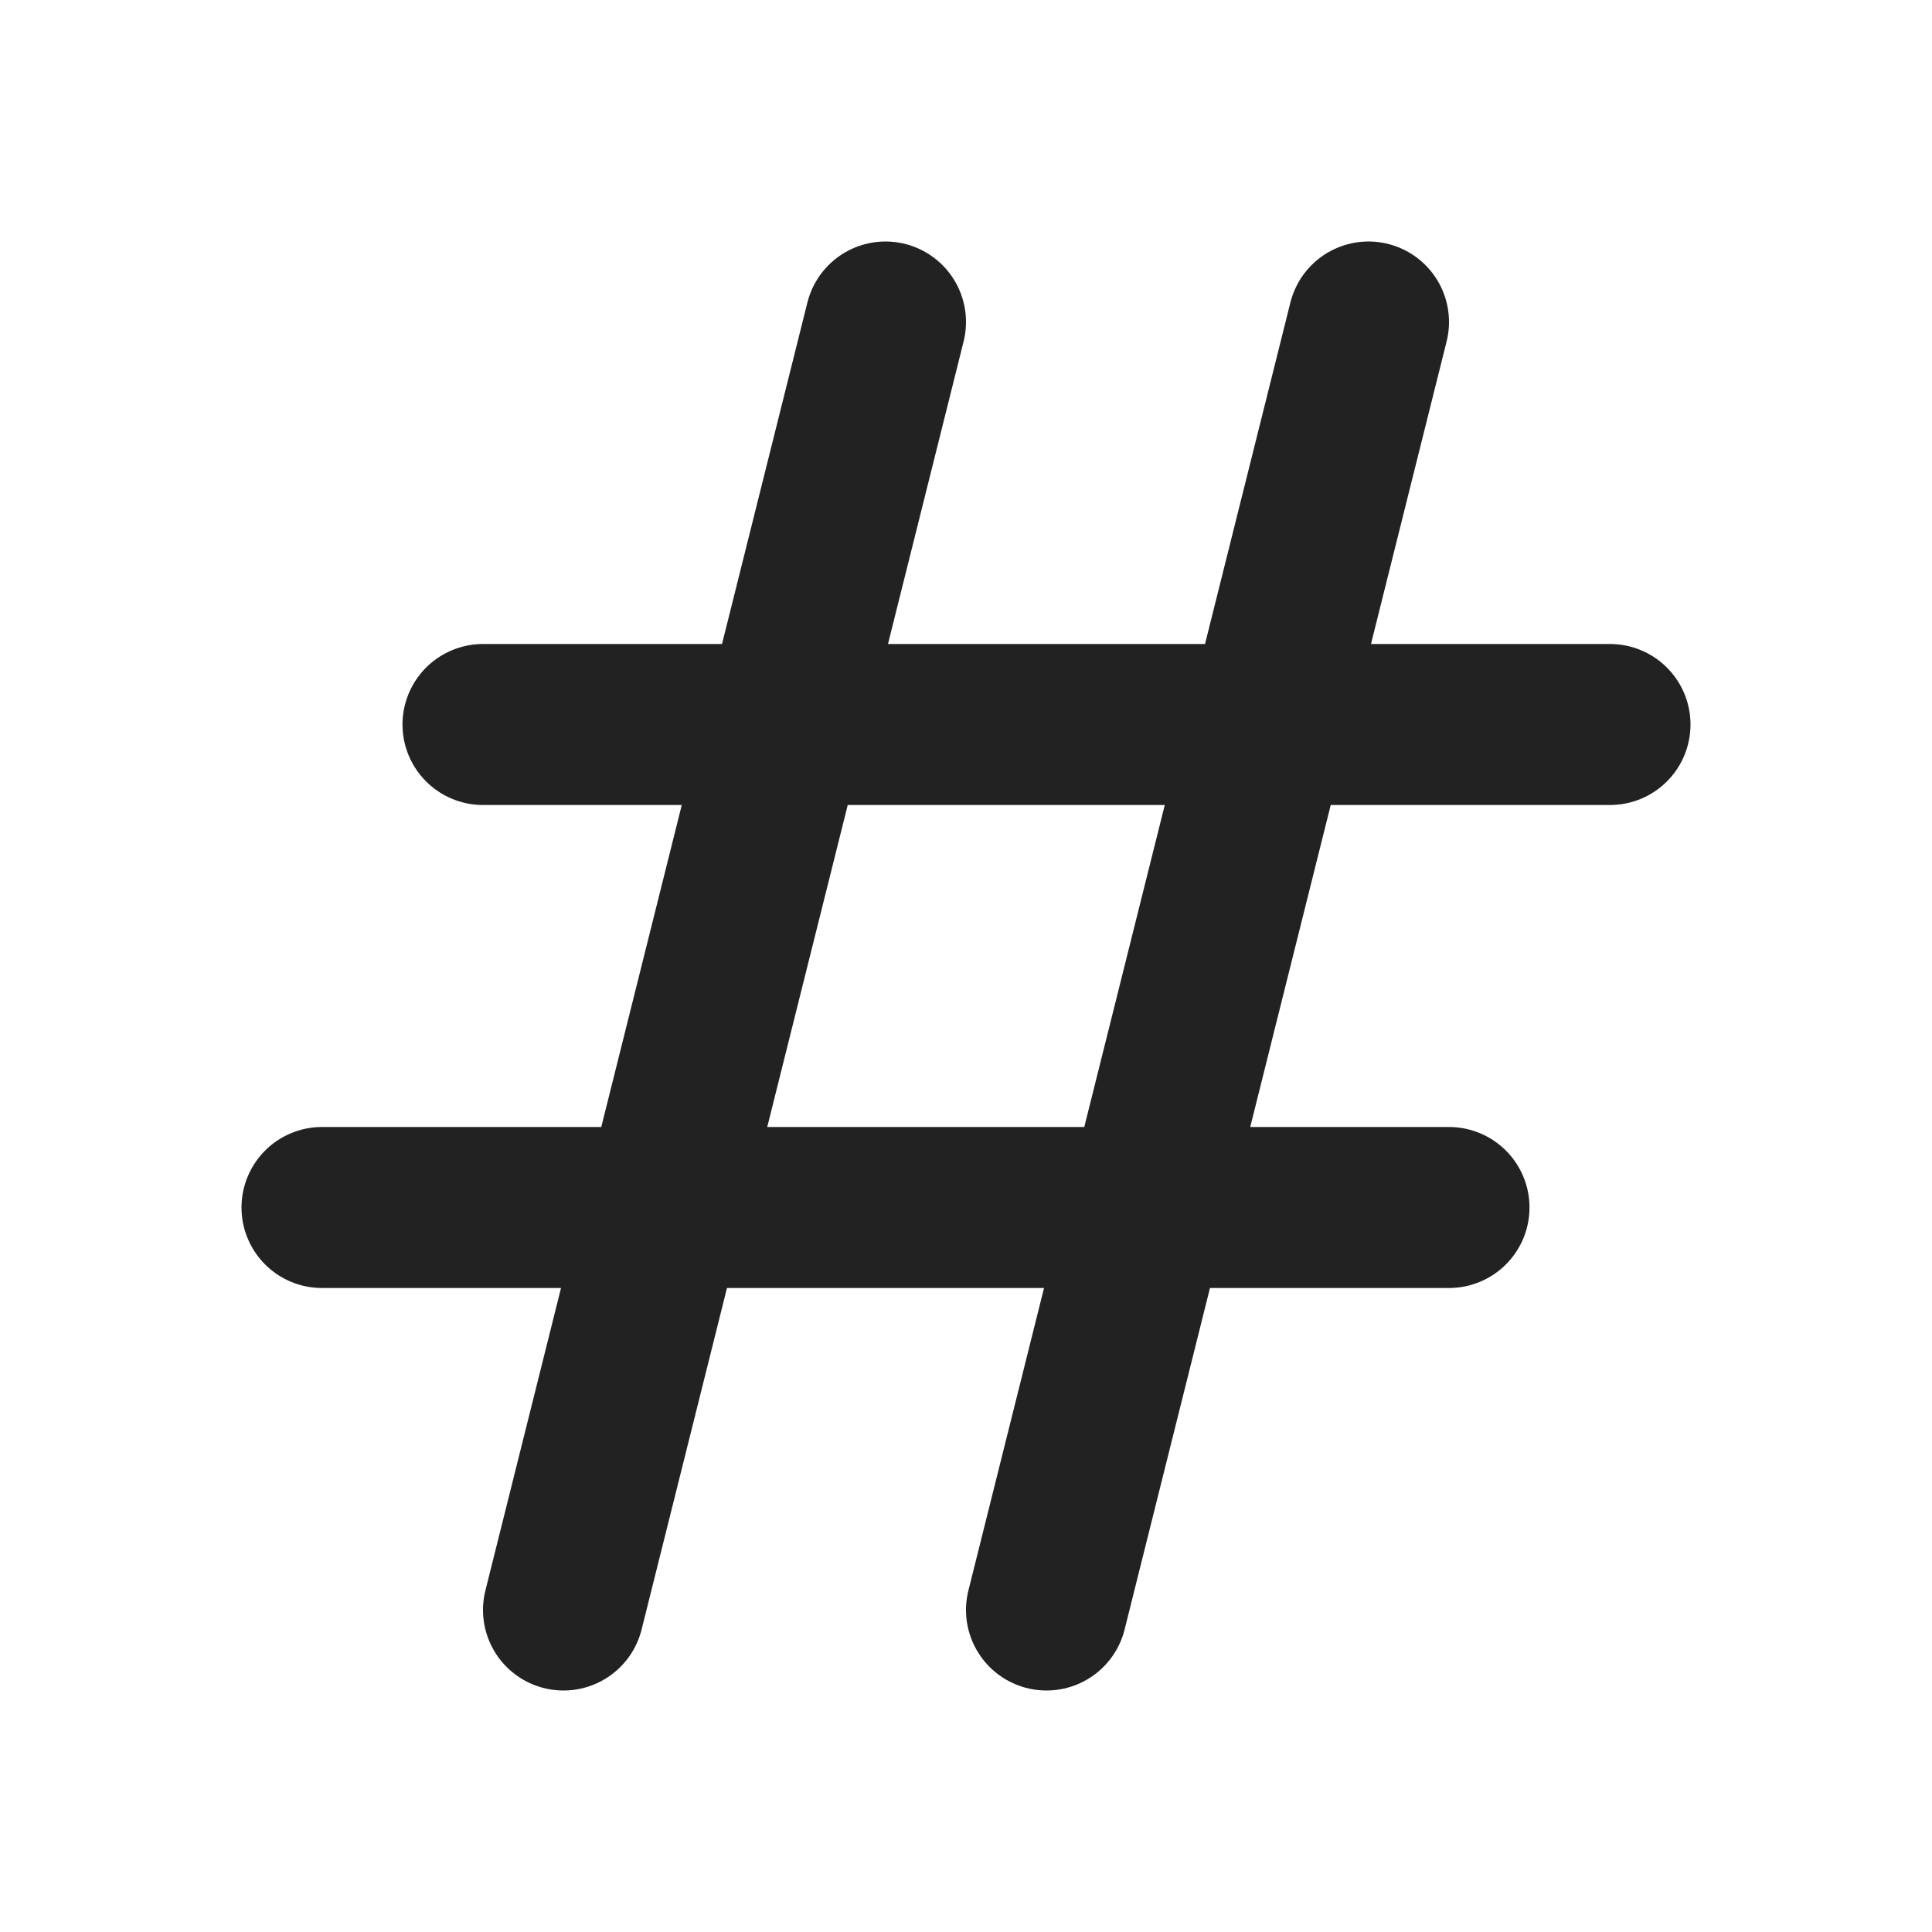 <svg xmlns="http://www.w3.org/2000/svg" fill="none" viewBox="0 0 24 24" stroke="#222">
  <path stroke-linecap="round" stroke-linejoin="round" stroke-width="2" d="M7 20l4-16m2 16l4-16M6 9h14M4 15h14" />
</svg>